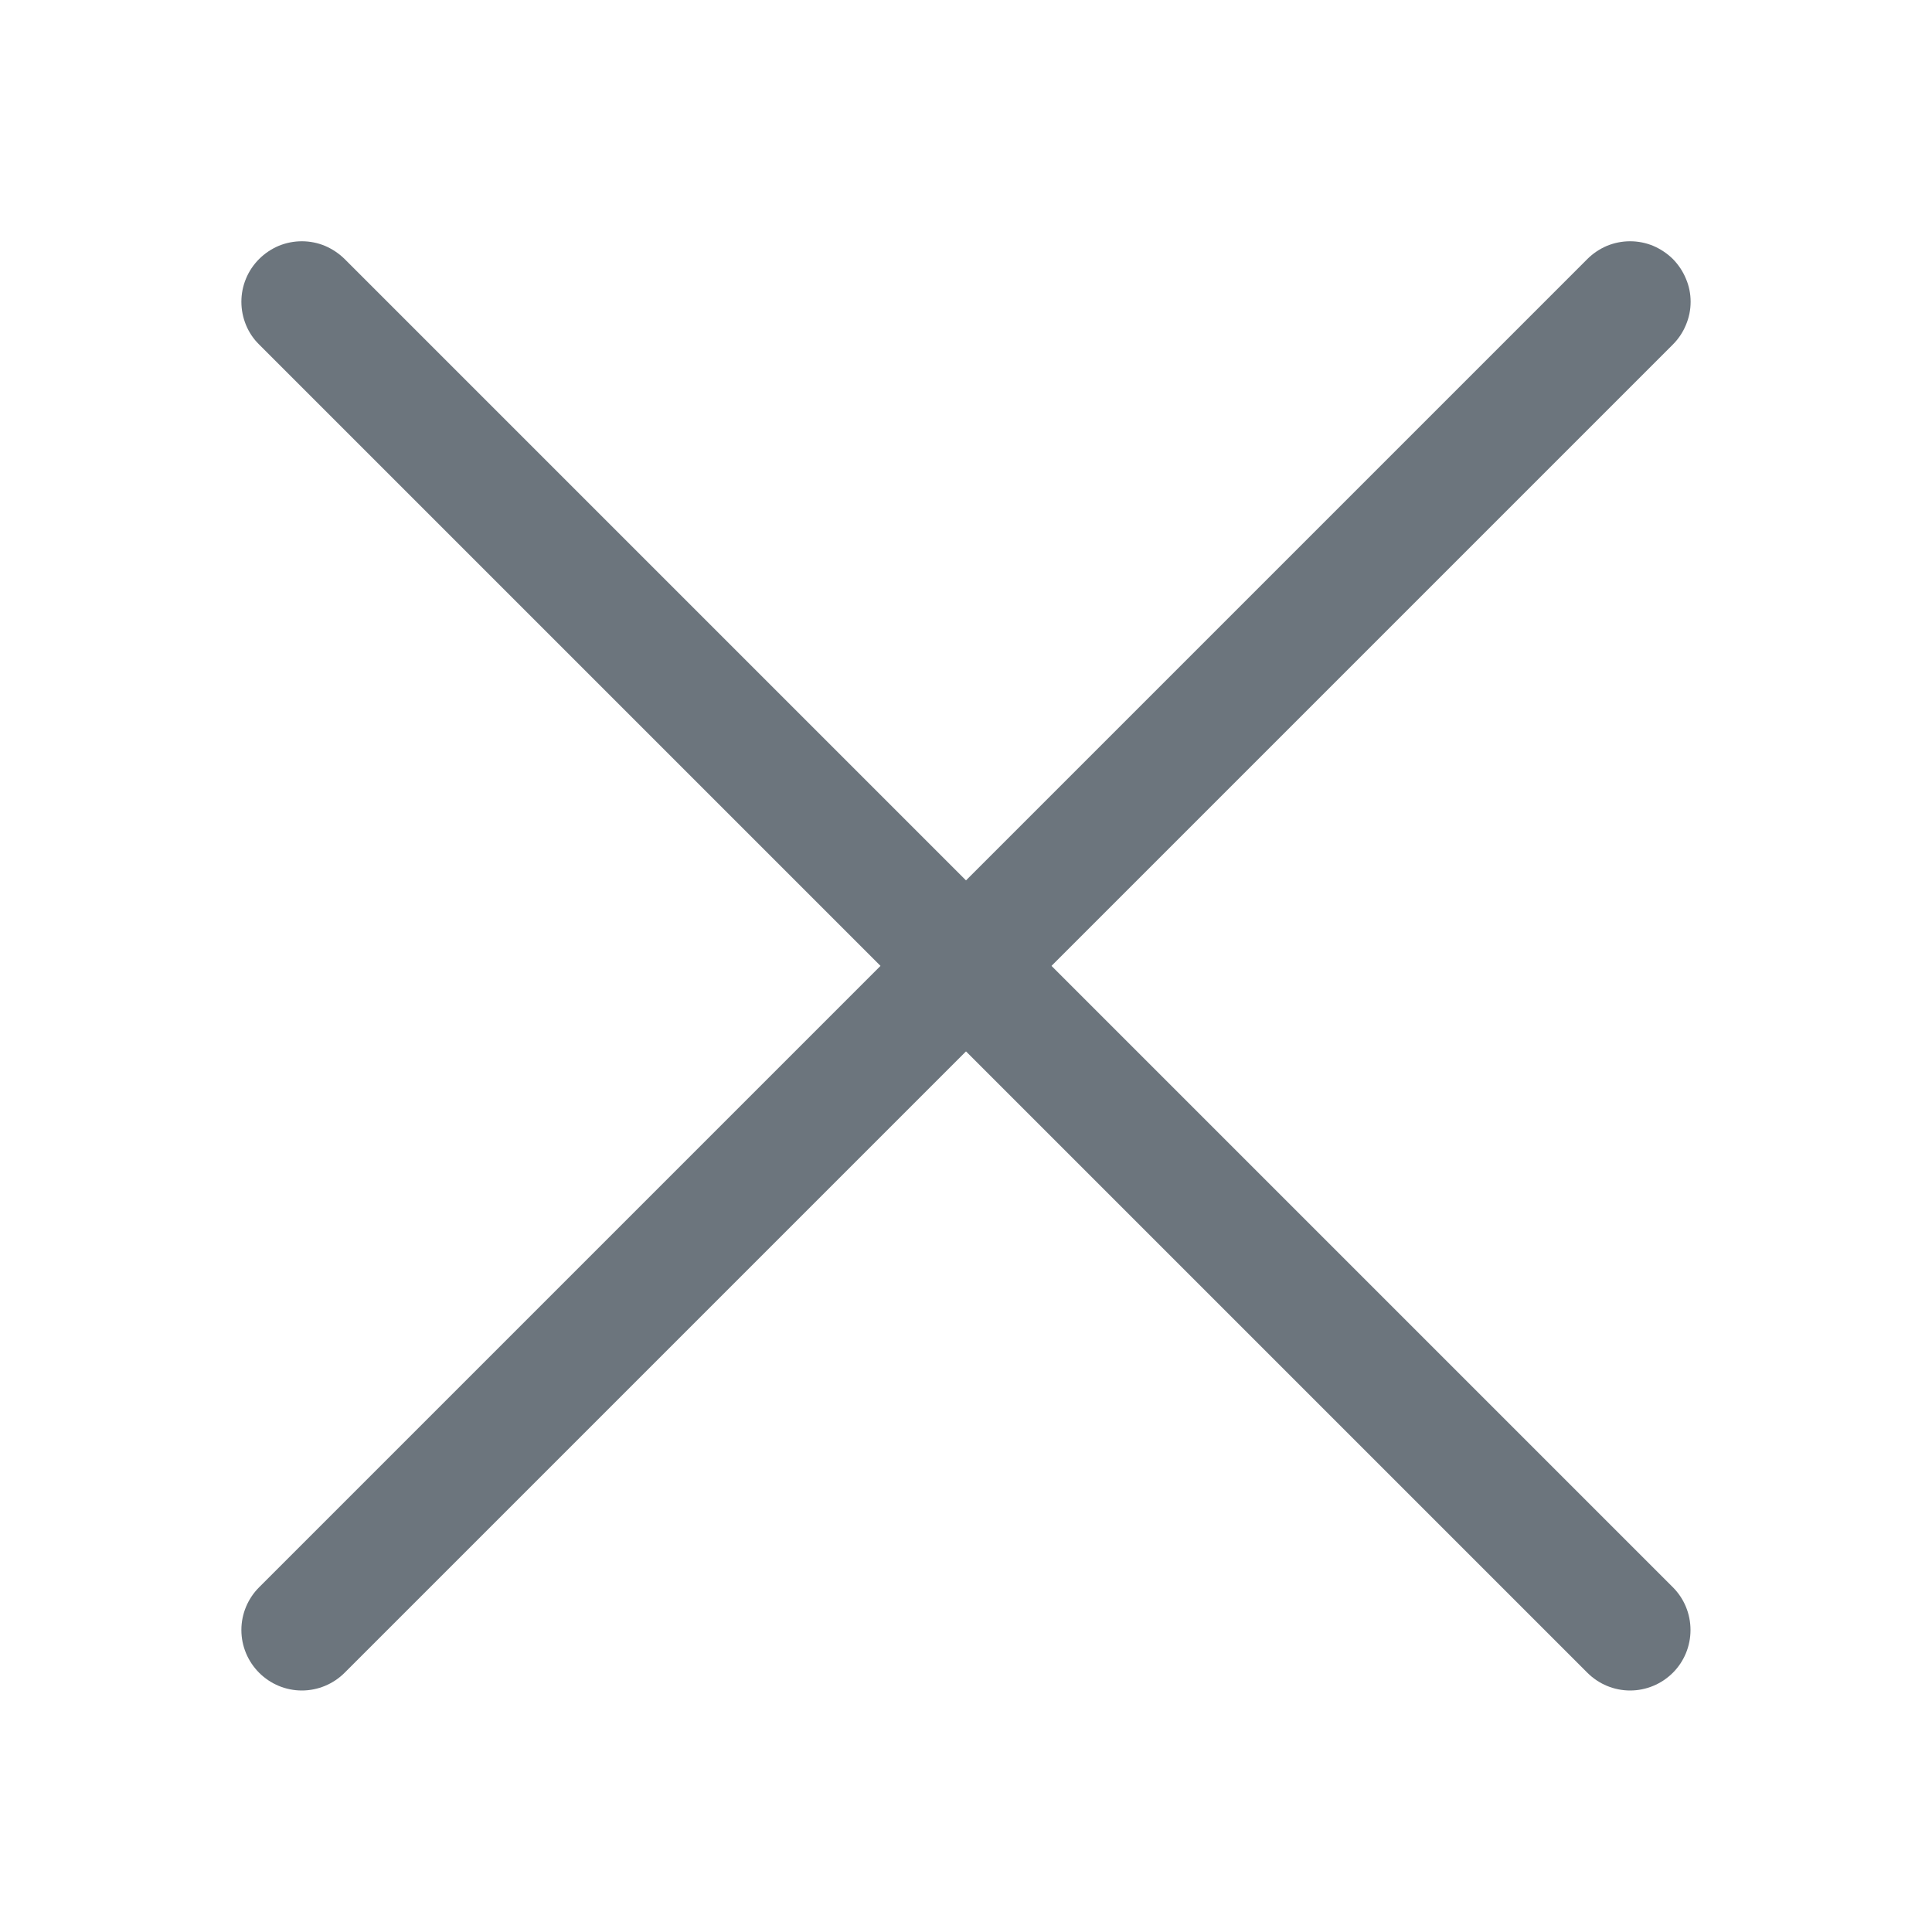 <svg width="16" height="16" viewBox="0 0 16 16" fill="none" xmlns="http://www.w3.org/2000/svg">
<path fill-rule="evenodd" clip-rule="evenodd" d="M13.854 2.145C13.9 2.192 13.937 2.247 13.962 2.308C13.988 2.368 14.001 2.433 14.001 2.499C14.001 2.565 13.988 2.63 13.962 2.691C13.937 2.752 13.9 2.807 13.854 2.853L2.854 13.853C2.76 13.947 2.632 14 2.5 14C2.367 14 2.24 13.947 2.146 13.853C2.052 13.759 1.999 13.632 1.999 13.499C1.999 13.366 2.052 13.239 2.146 13.145L13.146 2.145C13.192 2.099 13.247 2.062 13.308 2.036C13.369 2.011 13.434 1.998 13.5 1.998C13.565 1.998 13.631 2.011 13.691 2.036C13.752 2.062 13.807 2.099 13.854 2.145Z" fill="#6C757D"/>
<path fill-rule="evenodd" clip-rule="evenodd" d="M2.146 2.145C2.099 2.192 2.062 2.247 2.037 2.308C2.012 2.368 1.999 2.433 1.999 2.499C1.999 2.565 2.012 2.63 2.037 2.691C2.062 2.752 2.099 2.807 2.146 2.853L13.146 13.853C13.24 13.947 13.367 14 13.5 14C13.632 14 13.76 13.947 13.854 13.853C13.948 13.759 14 13.632 14 13.499C14 13.366 13.948 13.239 13.854 13.145L2.854 2.145C2.807 2.099 2.752 2.062 2.691 2.036C2.631 2.011 2.565 1.998 2.5 1.998C2.434 1.998 2.369 2.011 2.308 2.036C2.247 2.062 2.192 2.099 2.146 2.145Z" fill="#6C757D"/>
</svg>
